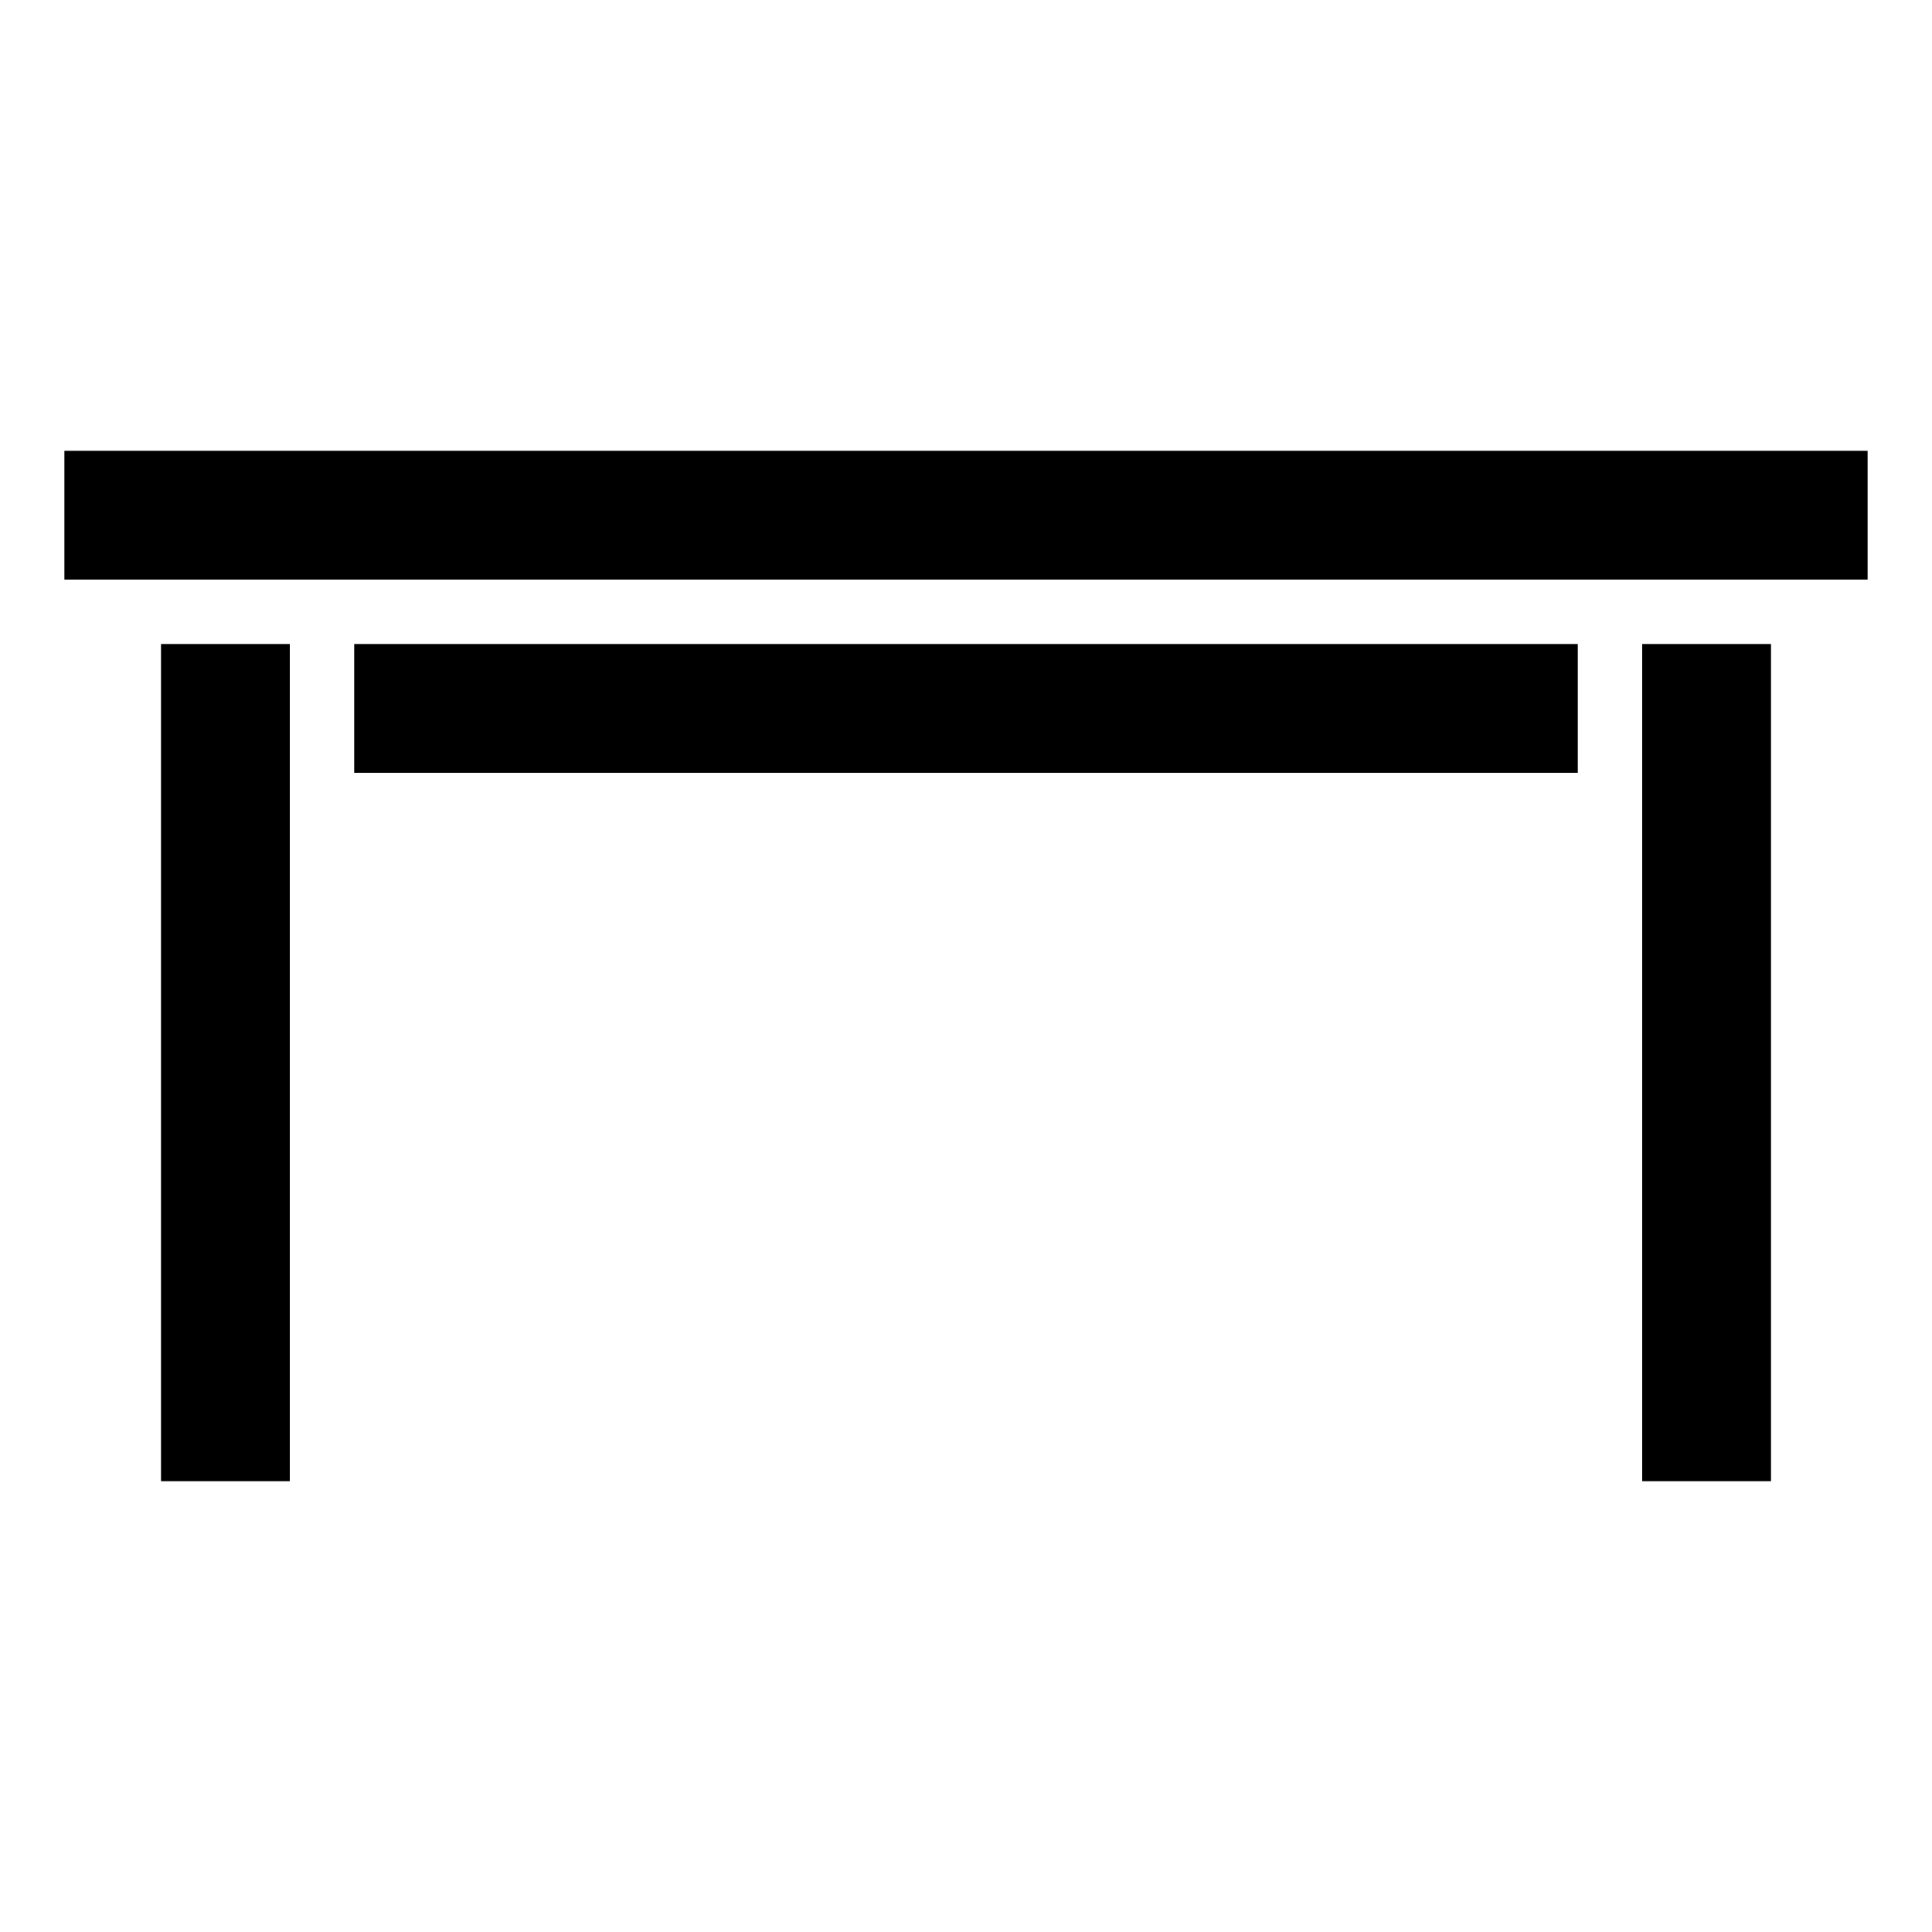 <svg id="Icons" height="512" viewBox="0 0 60 60" width="512" xmlns="http://www.w3.org/2000/svg"><path d="m11 20h38v4h-38z"/><path d="m2 14h56v4h-56z"/><path d="m51 20h4v26h-4z"/><path d="m5 20h4v26h-4z"/></svg>